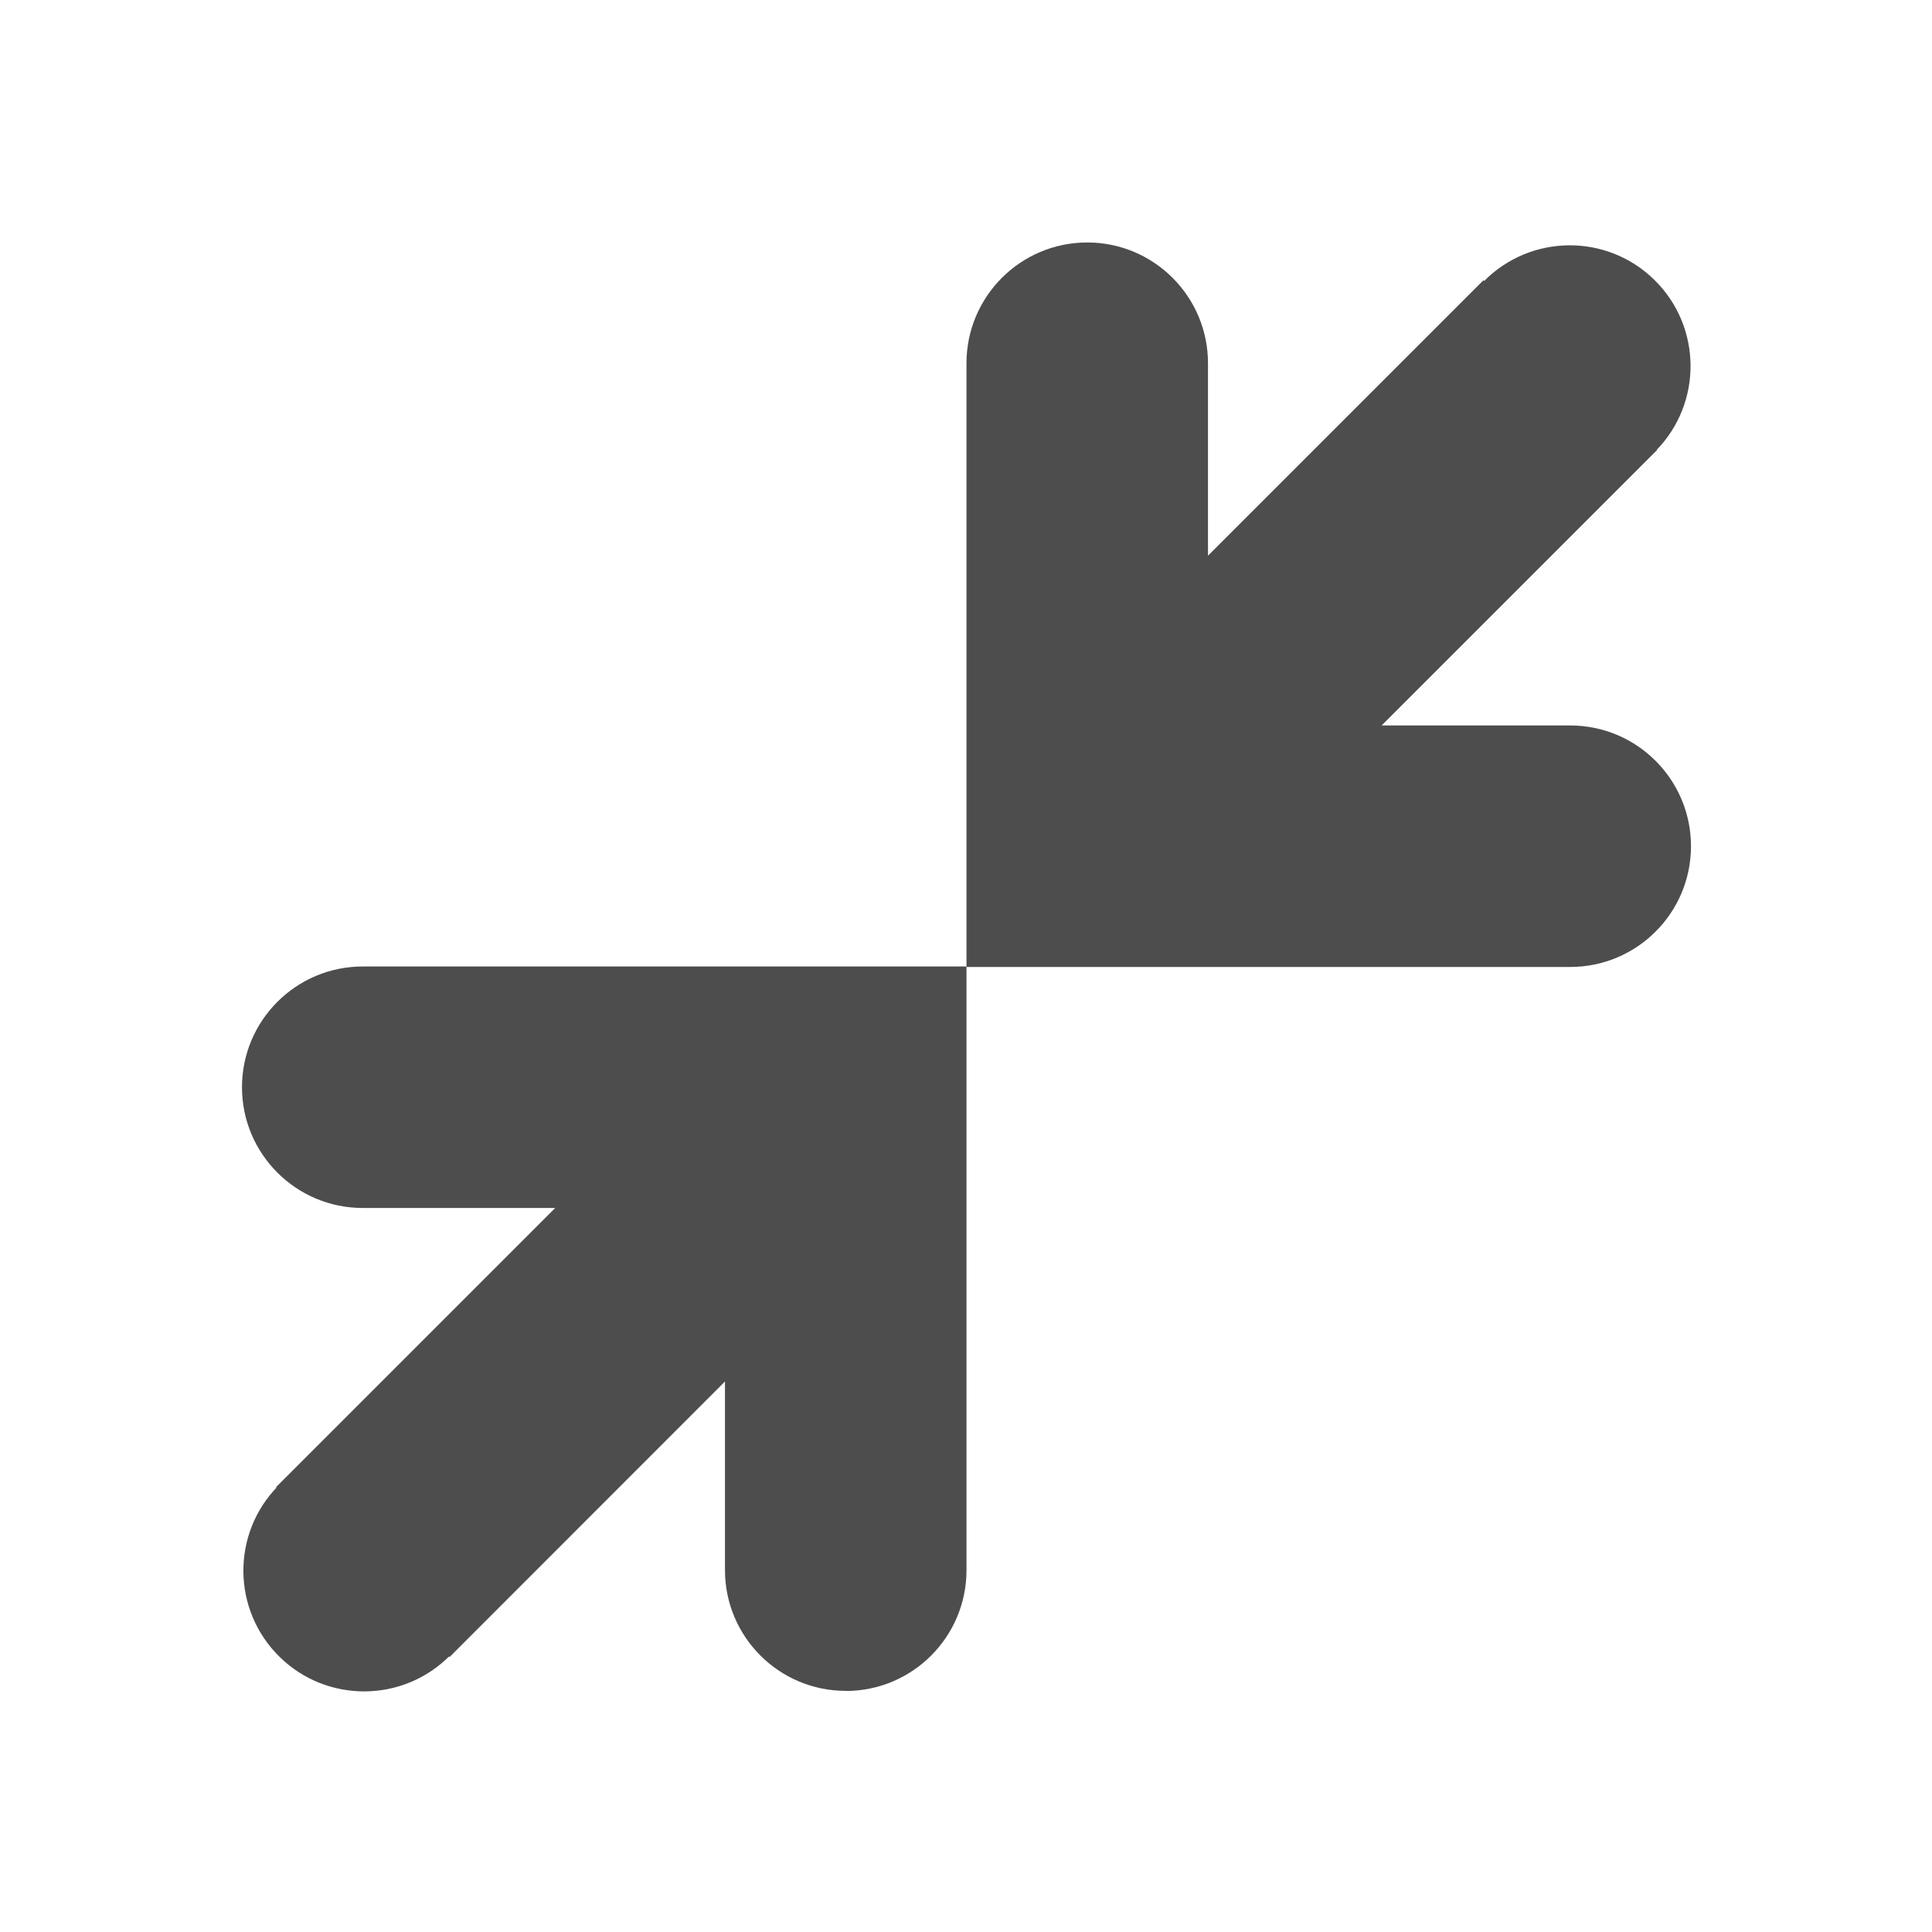 <?xml version="1.0" encoding="UTF-8" standalone="no"?>
<!-- Created with Inkscape (http://www.inkscape.org/) -->

<svg xmlns:dc="http://purl.org/dc/elements/1.1/" xmlns:cc="http://creativecommons.org/ns#" xmlns:rdf="http://www.w3.org/1999/02/22-rdf-syntax-ns#" xmlns:svg="http://www.w3.org/2000/svg" xmlns="http://www.w3.org/2000/svg" version="1.1" width="16" height="16" id="svg7384">
   <title id="title9167">Gnome Symbolic Icon Theme</title>
   <defs id="defs7386" />
   <g transform="translate(-40.984,-647.016)" id="layer9" style="display:inline" />
   <g transform="translate(-40.984,-647.016)" id="layer10" />
   <g transform="translate(-40.984,-647.016)" id="layer11" />
   <g transform="translate(-40.984,-647.016)" id="layer13" />
   <g transform="translate(-40.984,-647.016)" id="layer14" />
   <g transform="translate(-40.984,-647.016)" id="layer15" style="display:inline" />
   <g transform="translate(-40.984,-647.016)" id="g71291" style="display:inline" />
   <g transform="translate(-40.984,-647.016)" id="g4953" style="display:inline" />
   <g transform="translate(-40.984,-647.016)" id="layer12" style="display:inline">
      <g transform="translate(40.988,-389.338)" id="g3288" style="fill:#4d4d4d;fill-opacity:1">
         <g transform="matrix(-1,0,0,-1,22,2082.724)" id="g3280" style="fill:#4d4d4d;fill-opacity:1">
            <path d="m 9,1038.362 c -0.552,0 -1,0.448 -1,1 0,0.552 0.448,1 1,1 l 1.562,0 -2.281,2.281 1.438,1.406 2.281,-2.281 0,1.594 c 0,0.552 0.448,1 1,1 0.552,0 1,-0.448 1,-1 l 0,-5 -5,0 z" id="path3268" style="fill:#4d4d4d;fill-opacity:1;stroke:none" />
            <path d="m 9.717,1044.039 c -0.387,0.394 -1.02,0.4 -1.414,0.013 -0.394,-0.387 -0.4,-1.02 -0.013,-1.414 0,0 0,0 0,0 l 0.714,0.701 z" id="path3272" style="fill:#4d4d4d;fill-opacity:1;stroke:none" />
         </g>
         <g transform="matrix(-1,0,0,-1,10,2094.72)" id="g3284" style="fill:#4d4d4d;fill-opacity:1">
            <path d="m 3,1044.362 c -0.552,0 -1,0.448 -1,1 l 0,5 5,0 c 0.552,0 1,-0.448 1,-1 0,-0.552 -0.448,-1 -1,-1 l -1.594,0 2.312,-2.312 L 7,1045.362 6.281,1044.643 4,1046.925 l 0,-1.562 c 0,-0.552 -0.448,-1 -1,-1 z" id="path3270" style="fill:#4d4d4d;fill-opacity:1;stroke:none" />
            <path d="m 6.275,1044.658 c 0.387,-0.394 1.02,-0.4 1.414,-0.013 0.394,0.387 0.4,1.02 0.013,1.414 0,0 0,0 0,0 l -0.714,-0.701 z" id="path3274" style="fill:#4d4d4d;fill-opacity:1;stroke:none" />
         </g>
      </g>
   </g>
</svg>
